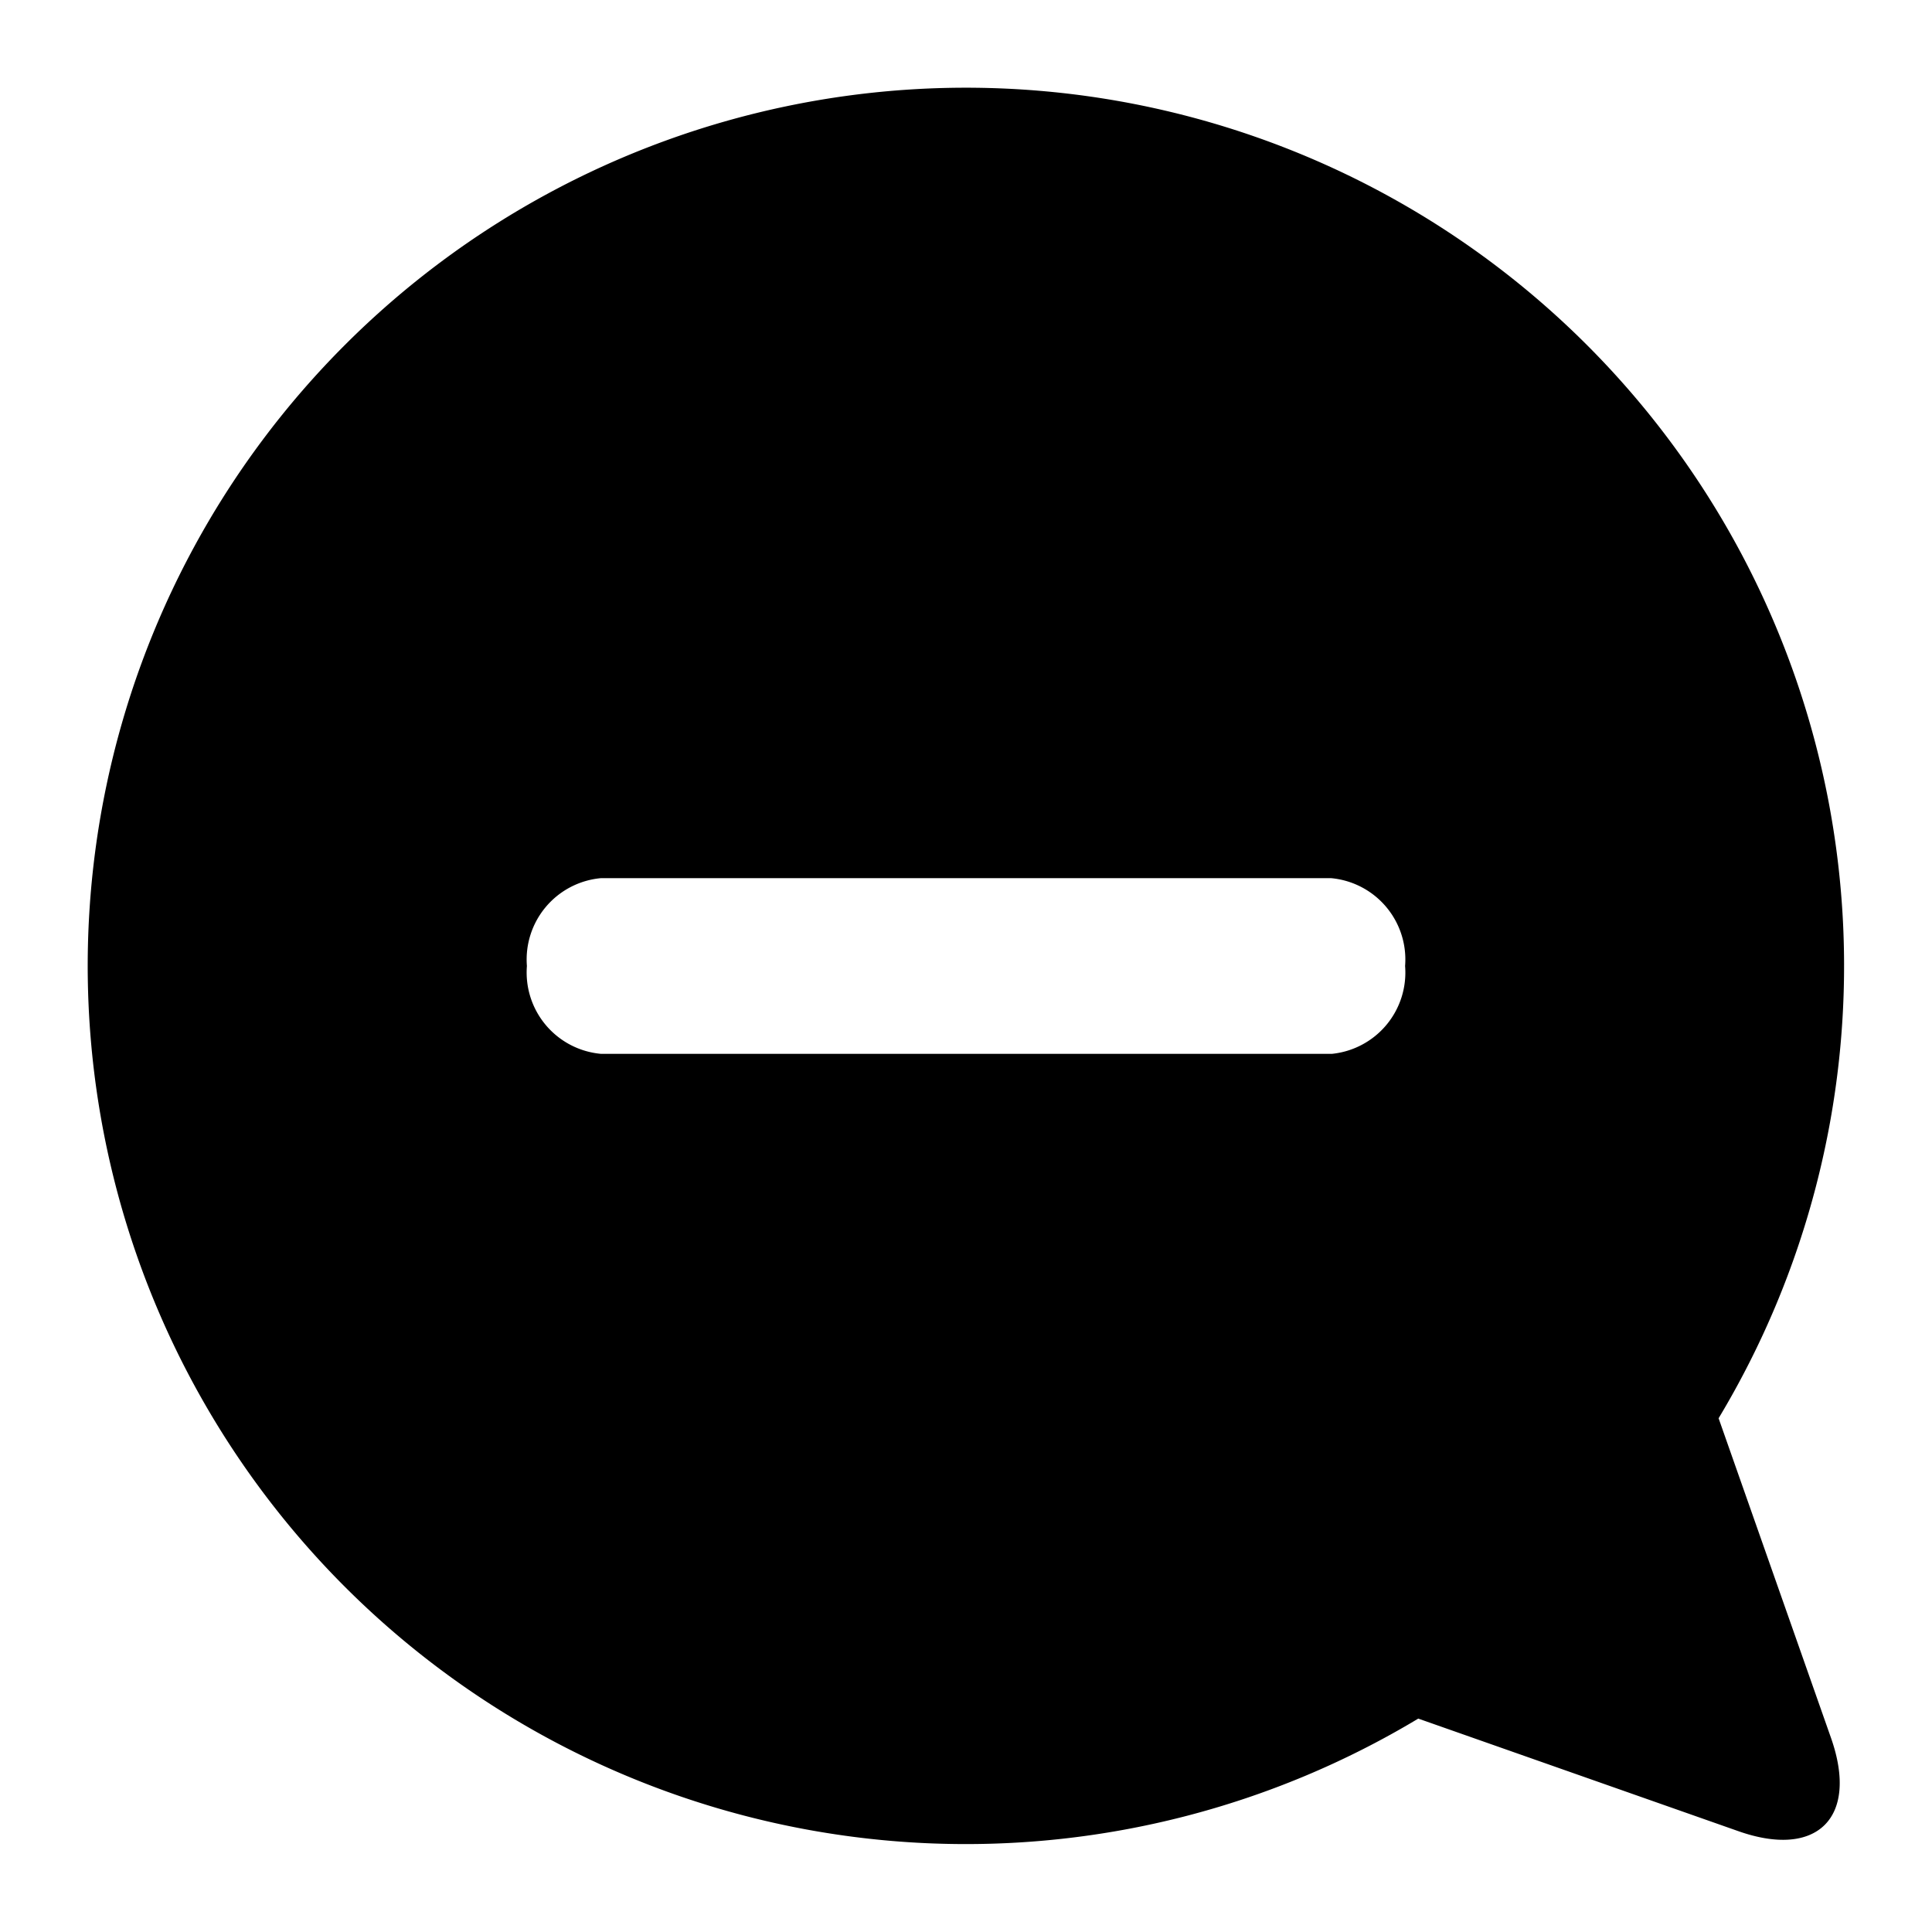 <svg id="Layer_1" data-name="Layer 1" xmlns="http://www.w3.org/2000/svg" width="22" height="22" viewBox="0 0 22 22">
  <title>message-active</title>
  <path id="Comments-_icon_" data-name="Comments-(icon)" d="M19.57,16.15l1.28,3.64c.32.91-.16,1.38-1.06,1.06l-3.64-1.28a10,10,0,1,1,3.42-3.42ZM6,11a.93.93,0,0,0,.84,1h8.33A.93.93,0,0,0,16,11a.93.93,0,0,0-.84-1H6.84A.93.93,0,0,0,6,11Z"/>
</svg>
